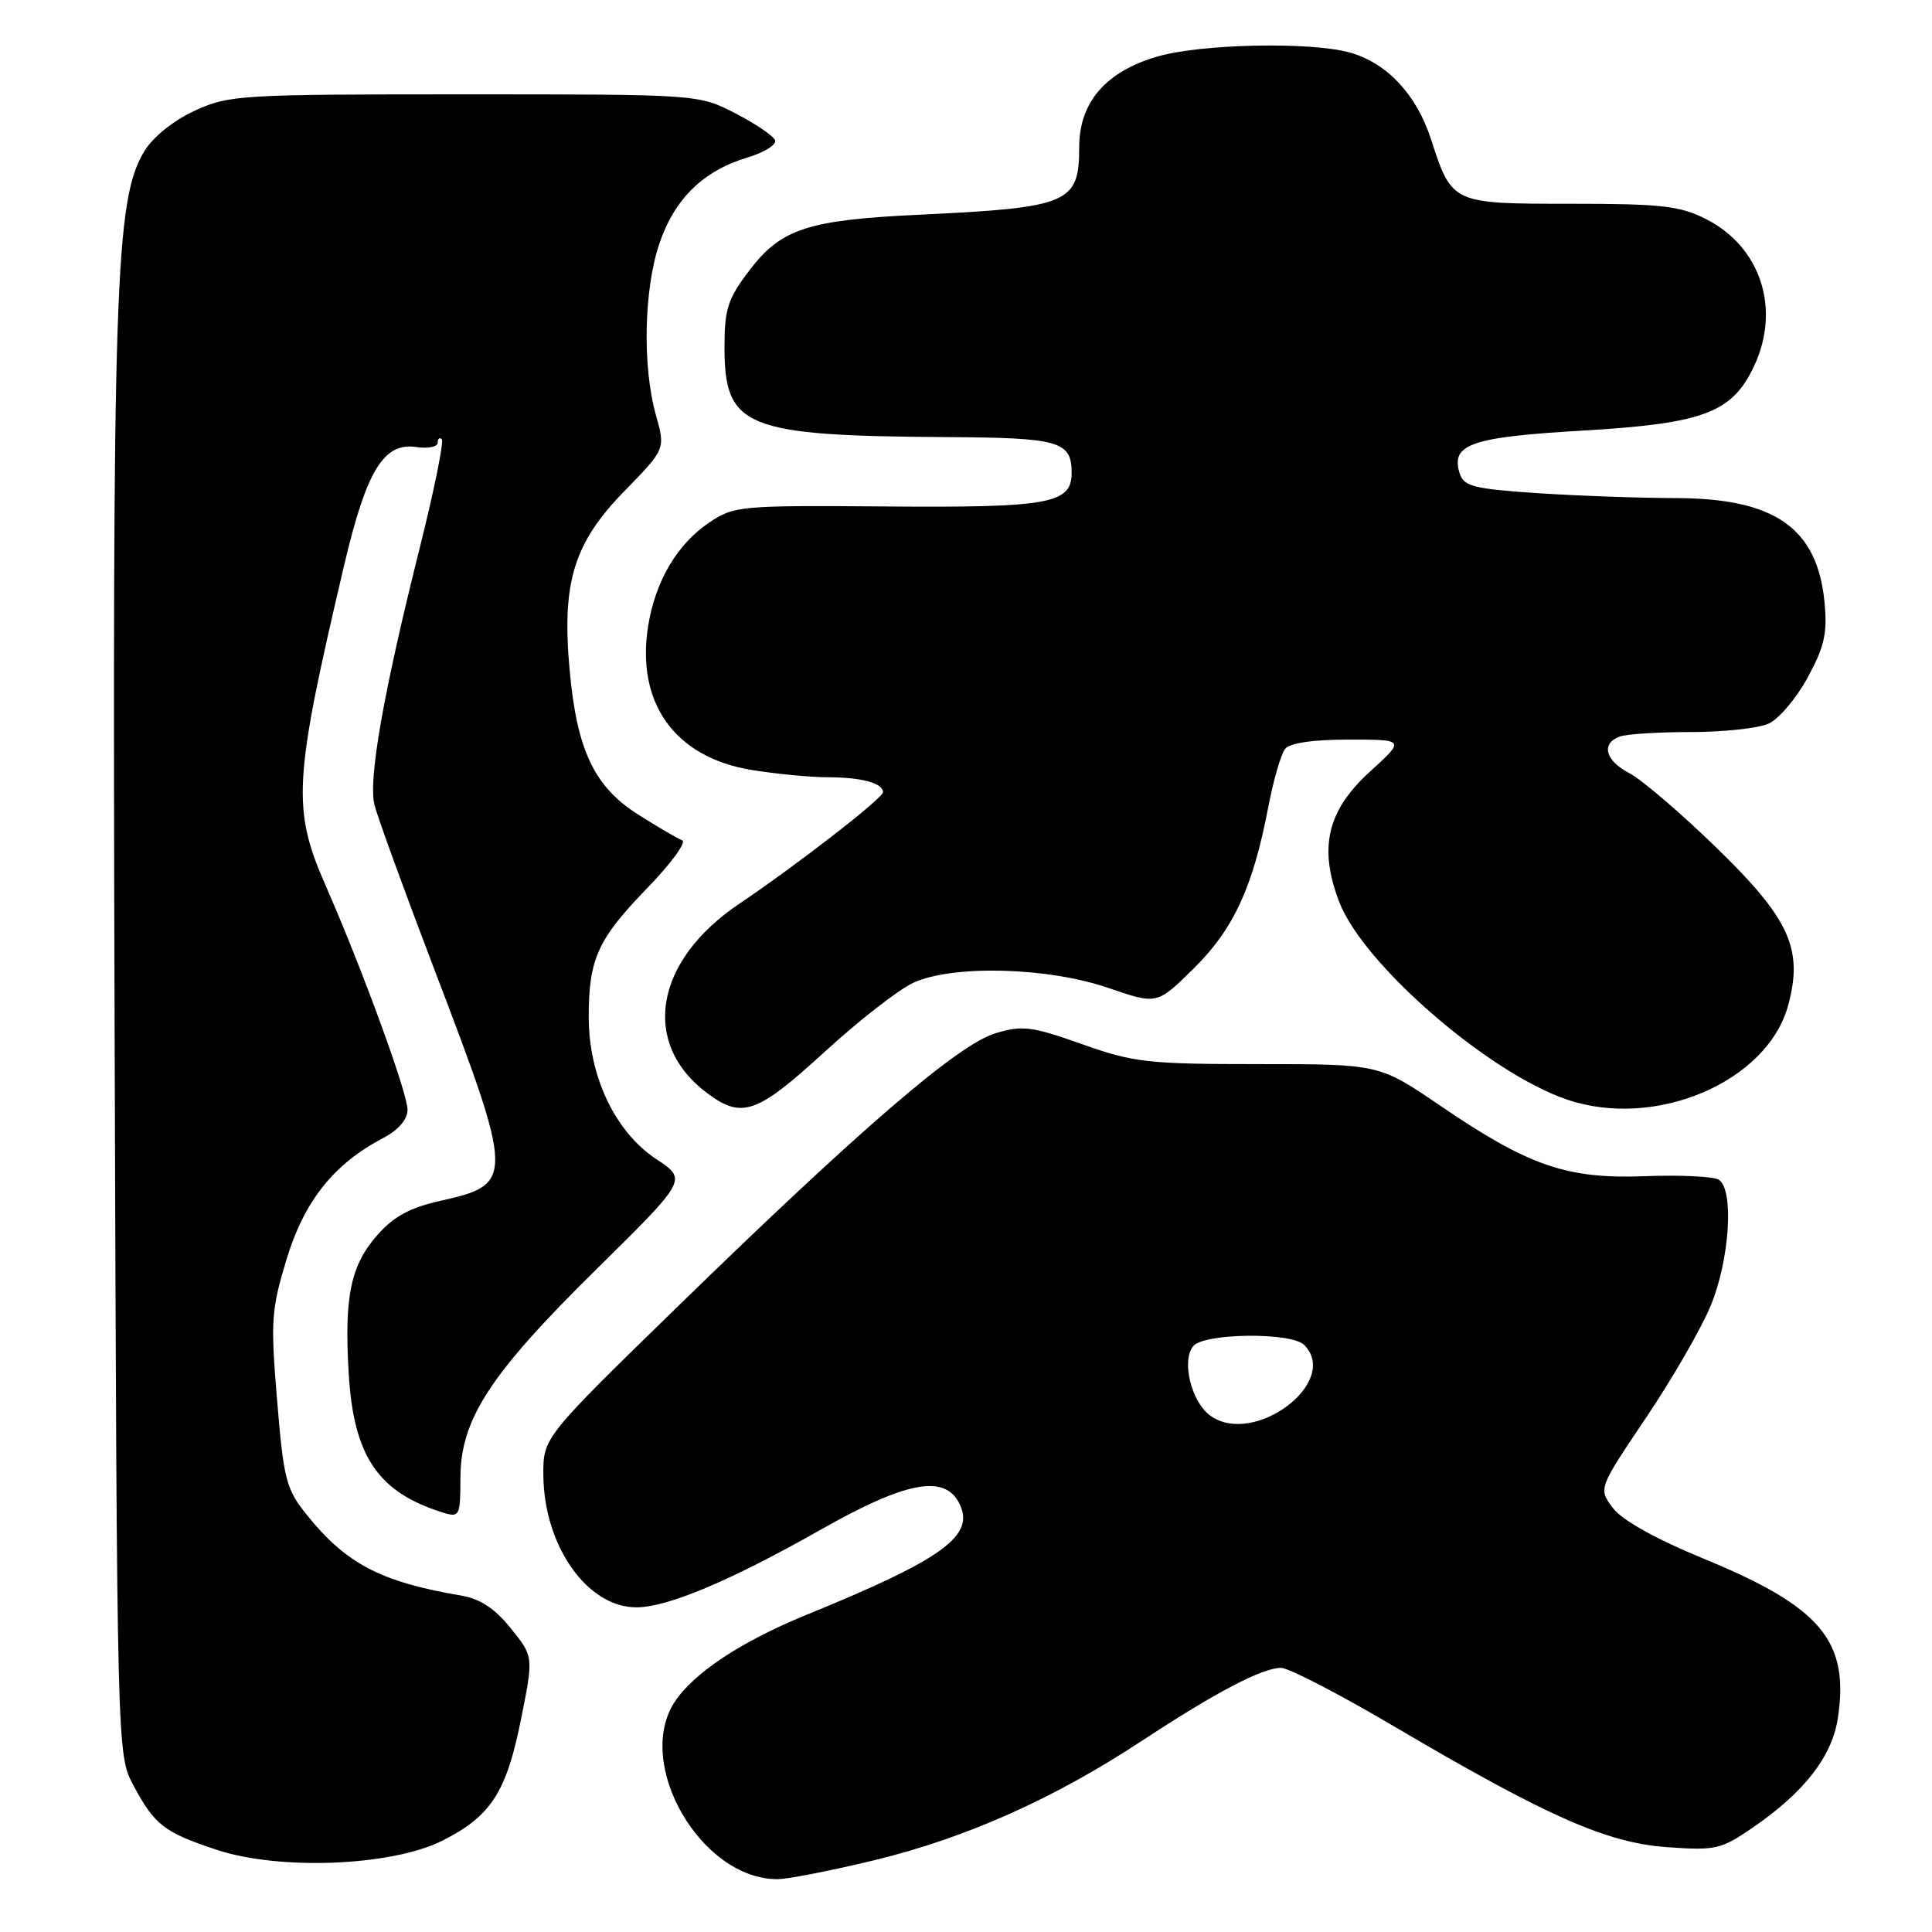 <?xml version="1.0" encoding="UTF-8" standalone="no"?>
<!DOCTYPE svg PUBLIC "-//W3C//DTD SVG 1.1//EN" "http://www.w3.org/Graphics/SVG/1.1/DTD/svg11.dtd" >
<svg xmlns="http://www.w3.org/2000/svg" xmlns:xlink="http://www.w3.org/1999/xlink" version="1.1" viewBox="0 0 256 256">
 <g >
 <path fill="currentColor"
d=" M 115.89 246.48 C 127.96 243.55 139.59 238.37 151.24 230.71 C 161.08 224.24 167.25 221.00 169.74 221.00 C 170.74 221.00 177.40 224.44 184.53 228.64 C 204.97 240.69 212.87 244.19 220.91 244.76 C 227.32 245.22 228.06 245.05 232.23 242.18 C 239.09 237.47 242.77 232.73 243.53 227.63 C 245.06 217.46 241.28 212.94 225.95 206.62 C 219.34 203.90 214.92 201.43 213.70 199.80 C 211.79 197.24 211.79 197.24 218.10 187.87 C 221.57 182.72 225.43 176.03 226.68 173.00 C 229.20 166.90 229.79 157.62 227.75 156.32 C 227.06 155.89 222.68 155.67 218.00 155.85 C 207.62 156.25 202.59 154.52 190.81 146.49 C 182.75 141.00 182.75 141.00 166.78 141.00 C 152.06 141.00 150.23 140.79 143.36 138.35 C 136.71 135.99 135.48 135.84 131.91 136.91 C 126.98 138.38 113.97 149.58 89.73 173.19 C 71.96 190.50 71.96 190.50 72.00 195.50 C 72.08 204.88 77.85 213.03 84.38 212.98 C 88.55 212.94 96.81 209.45 108.86 202.63 C 119.92 196.36 125.05 195.36 127.04 199.07 C 129.36 203.42 125.19 206.49 106.80 214.00 C 98.21 217.51 91.92 221.67 89.40 225.51 C 84.03 233.71 92.88 249.00 103.00 249.00 C 104.38 249.00 110.18 247.86 115.89 246.48 Z  M 58.59 243.91 C 65.05 240.67 67.11 237.49 69.05 227.74 C 70.70 219.50 70.70 219.50 67.69 215.77 C 65.58 213.14 63.63 211.85 61.10 211.42 C 50.47 209.62 45.87 207.21 40.68 200.76 C 37.91 197.32 37.59 196.10 36.72 185.58 C 35.84 175.05 35.94 173.56 37.97 166.86 C 40.32 159.13 44.21 154.25 50.76 150.80 C 52.79 149.73 54.00 148.33 54.00 147.06 C 54.00 144.81 48.02 128.45 43.14 117.32 C 38.67 107.13 38.88 103.44 45.63 74.78 C 48.56 62.34 50.85 58.60 55.15 59.23 C 56.72 59.47 58.00 59.21 58.00 58.66 C 58.00 58.11 58.24 57.91 58.54 58.21 C 58.84 58.51 57.52 65.00 55.61 72.63 C 50.81 91.76 48.78 103.28 49.62 106.66 C 50.01 108.22 53.58 118.05 57.57 128.50 C 68.15 156.24 68.17 156.92 58.38 159.11 C 54.32 160.02 52.16 161.19 50.00 163.65 C 46.46 167.68 45.61 171.76 46.20 181.92 C 46.84 192.97 50.09 197.77 58.75 200.44 C 60.89 201.10 61.00 200.87 61.01 195.82 C 61.02 188.06 64.92 182.08 79.06 168.15 C 91.07 156.31 91.07 156.31 86.96 153.59 C 81.52 149.99 78.02 142.65 78.01 134.82 C 78.00 127.07 79.18 124.46 85.81 117.63 C 88.94 114.40 91.00 111.57 90.39 111.34 C 89.77 111.11 87.16 109.58 84.57 107.94 C 78.74 104.25 76.44 99.40 75.48 88.80 C 74.42 77.18 76.01 71.97 82.73 65.08 C 88.18 59.50 88.18 59.50 86.91 55.00 C 85.11 48.56 85.31 38.37 87.37 32.28 C 89.39 26.32 93.18 22.63 99.07 20.86 C 101.26 20.20 102.90 19.19 102.70 18.60 C 102.51 18.02 100.14 16.41 97.45 15.02 C 92.55 12.50 92.55 12.50 61.52 12.50 C 31.75 12.50 30.31 12.59 25.78 14.68 C 22.99 15.97 20.26 18.16 19.13 20.03 C 15.25 26.41 14.87 37.53 15.19 137.50 C 15.50 232.50 15.50 232.50 17.68 236.57 C 20.49 241.83 21.76 242.81 28.72 245.11 C 37.07 247.87 51.87 247.27 58.59 243.91 Z  M 109.22 139.42 C 113.77 135.25 119.08 131.12 121.00 130.23 C 126.23 127.81 138.89 128.15 146.90 130.92 C 153.31 133.12 153.31 133.12 158.16 128.34 C 163.45 123.13 166.02 117.57 168.05 106.95 C 168.73 103.40 169.73 99.94 170.27 99.25 C 170.89 98.45 173.93 98.00 178.72 98.00 C 186.19 98.00 186.19 98.00 181.52 102.25 C 175.86 107.41 174.70 112.31 177.45 119.50 C 180.60 127.75 197.18 142.14 207.64 145.70 C 219.36 149.69 234.21 143.35 236.95 133.18 C 238.96 125.72 237.12 121.71 227.33 112.22 C 222.64 107.67 217.49 103.27 215.90 102.45 C 212.72 100.80 212.11 98.56 214.58 97.61 C 215.45 97.27 219.71 97.00 224.03 97.00 C 228.36 97.00 233.01 96.50 234.36 95.88 C 235.71 95.27 238.03 92.52 239.52 89.78 C 241.75 85.69 242.15 83.91 241.76 79.82 C 240.81 69.95 235.17 66.01 222.00 66.00 C 217.32 65.99 209.12 65.70 203.77 65.35 C 195.29 64.78 193.96 64.45 193.42 62.74 C 192.18 58.85 194.88 57.92 209.80 57.05 C 225.70 56.12 229.49 54.70 232.39 48.58 C 236.00 40.98 233.34 32.74 226.08 29.04 C 222.62 27.28 220.20 27.00 208.19 27.00 C 192.36 27.00 192.40 27.02 189.60 18.41 C 187.69 12.53 183.81 8.38 178.93 6.98 C 173.76 5.50 159.02 5.80 153.26 7.52 C 146.47 9.53 143.00 13.59 143.00 19.51 C 143.00 26.94 141.65 27.51 121.83 28.45 C 107.02 29.15 103.50 30.30 99.30 35.83 C 96.44 39.57 96.00 40.94 96.00 45.97 C 96.00 56.67 98.67 57.75 125.55 57.92 C 140.39 58.00 142.00 58.47 142.00 62.66 C 142.00 66.74 139.05 67.28 117.50 67.11 C 98.07 66.96 97.25 67.03 93.99 69.23 C 89.74 72.09 86.85 76.98 85.89 82.90 C 84.24 93.14 89.40 100.35 99.57 102.02 C 102.83 102.55 107.38 102.99 109.67 102.99 C 114.17 103.00 117.00 103.76 117.00 104.97 C 117.00 105.76 105.69 114.54 97.95 119.76 C 86.70 127.33 84.87 138.26 93.72 144.86 C 98.31 148.29 100.29 147.59 109.22 139.42 Z  M 160.38 187.59 C 157.86 185.78 156.51 180.29 158.12 178.36 C 159.55 176.63 171.11 176.51 172.80 178.20 C 177.67 183.07 166.19 191.75 160.38 187.59 Z "/>
</g>
</svg>